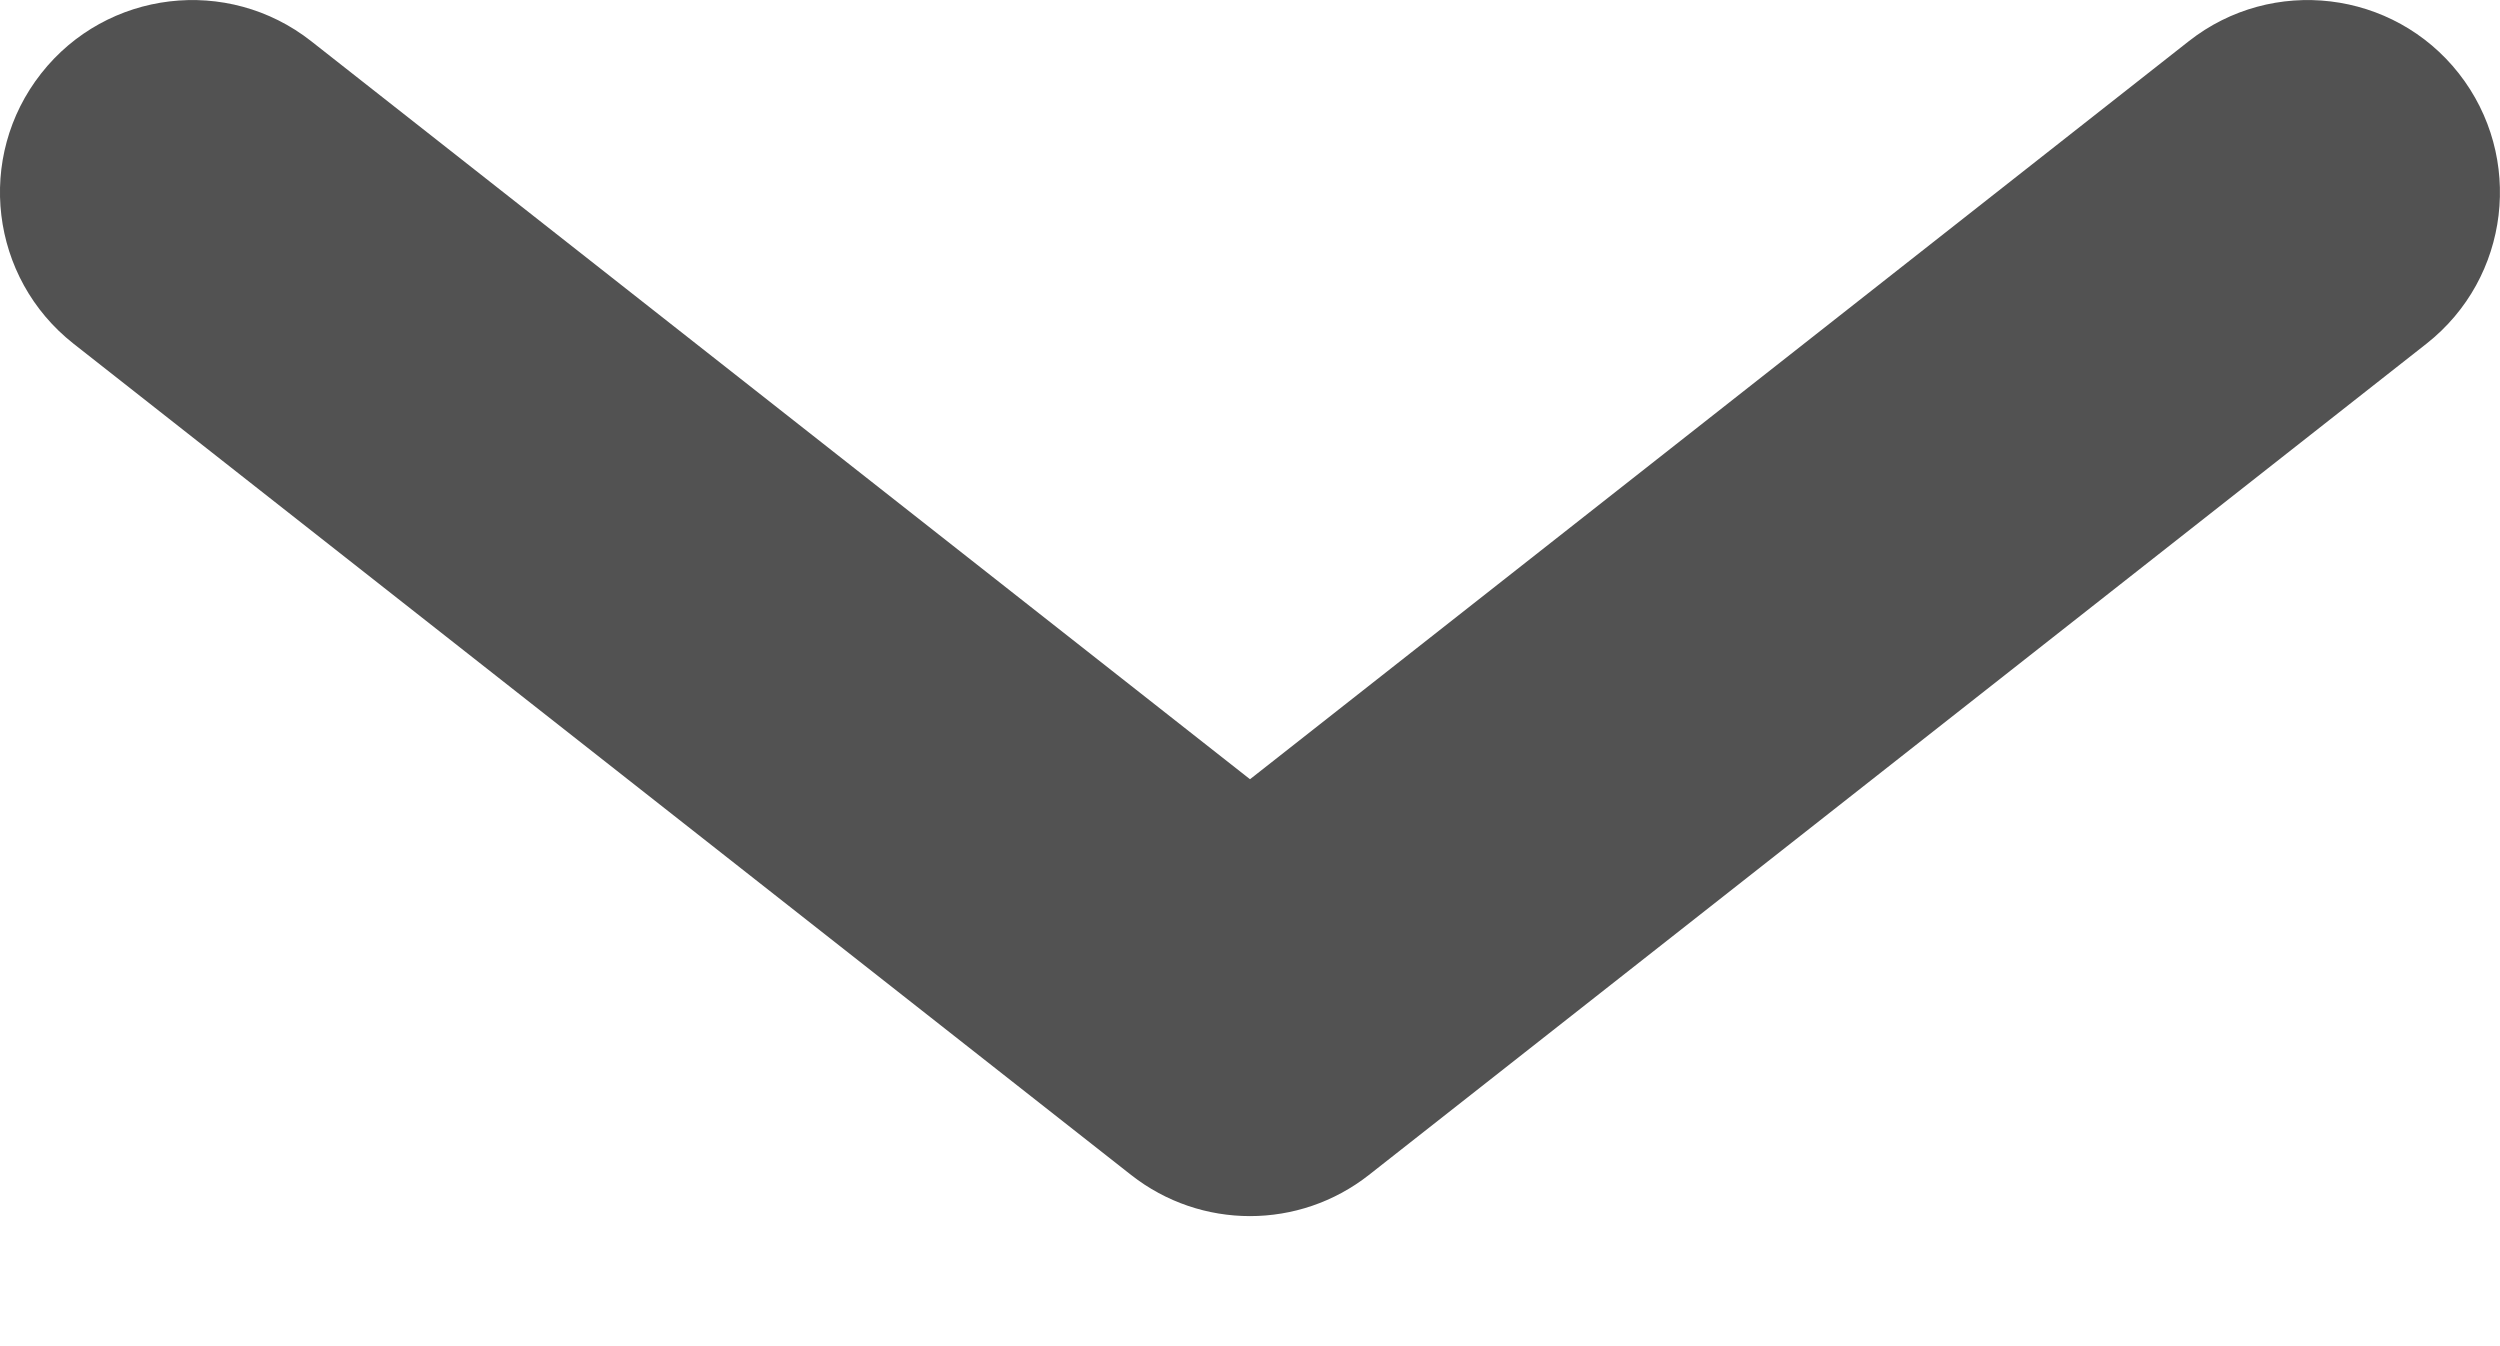 <svg width="13" height="7" viewBox="0 0 13 7" fill="none" xmlns="http://www.w3.org/2000/svg">
<path fill-rule="evenodd" clip-rule="evenodd" d="M12.786 0.382C12.445 -0.052 11.816 -0.127 11.382 0.214L6.5 4.052L1.618 0.214C1.184 -0.127 0.555 -0.052 0.214 0.382C-0.128 0.817 -0.052 1.445 0.382 1.787L5.882 6.11C6.245 6.395 6.755 6.395 7.118 6.11L12.618 1.787C13.052 1.445 13.127 0.817 12.786 0.382Z" fill="#525252"/>
</svg>
